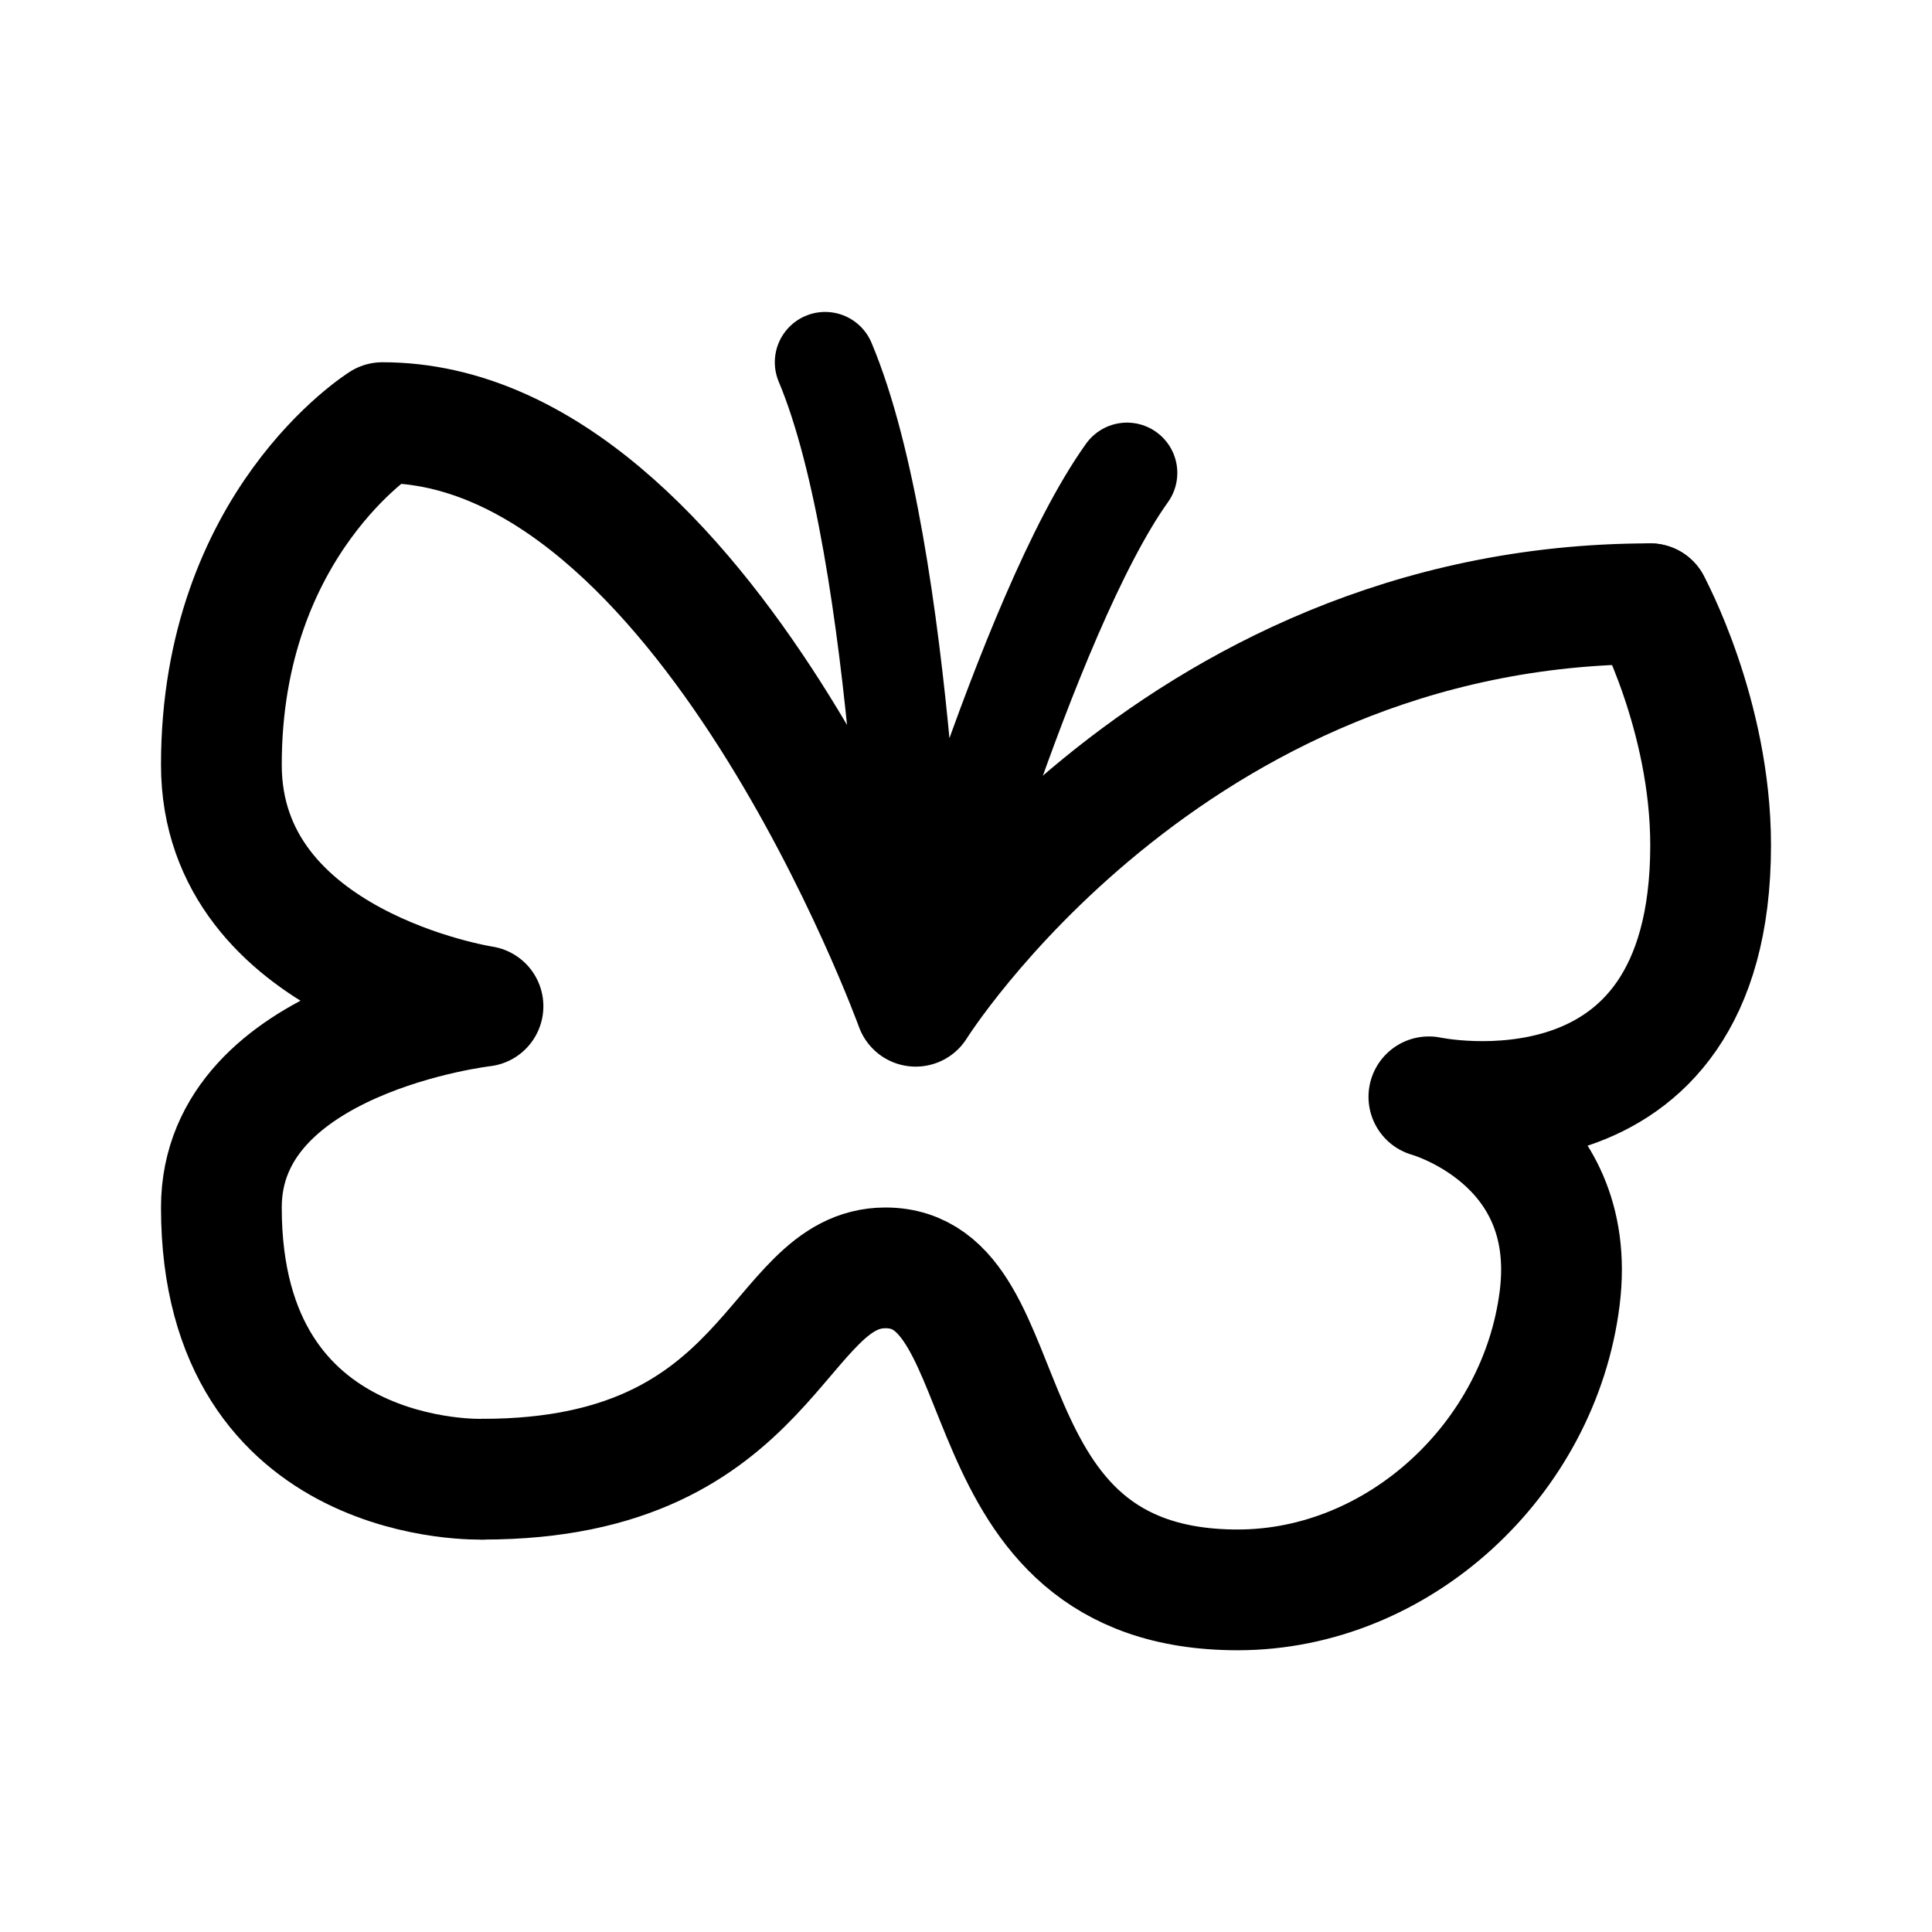 <svg width="192" height="192" viewBox="0 0 192 192" fill="none" xmlns="http://www.w3.org/2000/svg"><path d="M48 147s-26 1-26-27c0-17 26-20 26-20s-26-4-26-24c0-24 16-34 16-34 32 0 53 58 53 58s25-40 73-40" stroke="#000" stroke-width="12" stroke-linecap="round" stroke-linejoin="round"/><path d="M82 36c8 19 9 64 9 64s11-39 21-53" stroke="#000" stroke-width="10" stroke-linecap="round" stroke-linejoin="round"/><path d="M164 60s6 11 6 24c0 31-28 25-28 25s14.985 4.124 13 20c-2 16-16 29-32 29-28 0-21-32-35-32-11 0-11 21-40 21" stroke="#000" stroke-width="12" stroke-linecap="round" stroke-linejoin="round"/></svg>